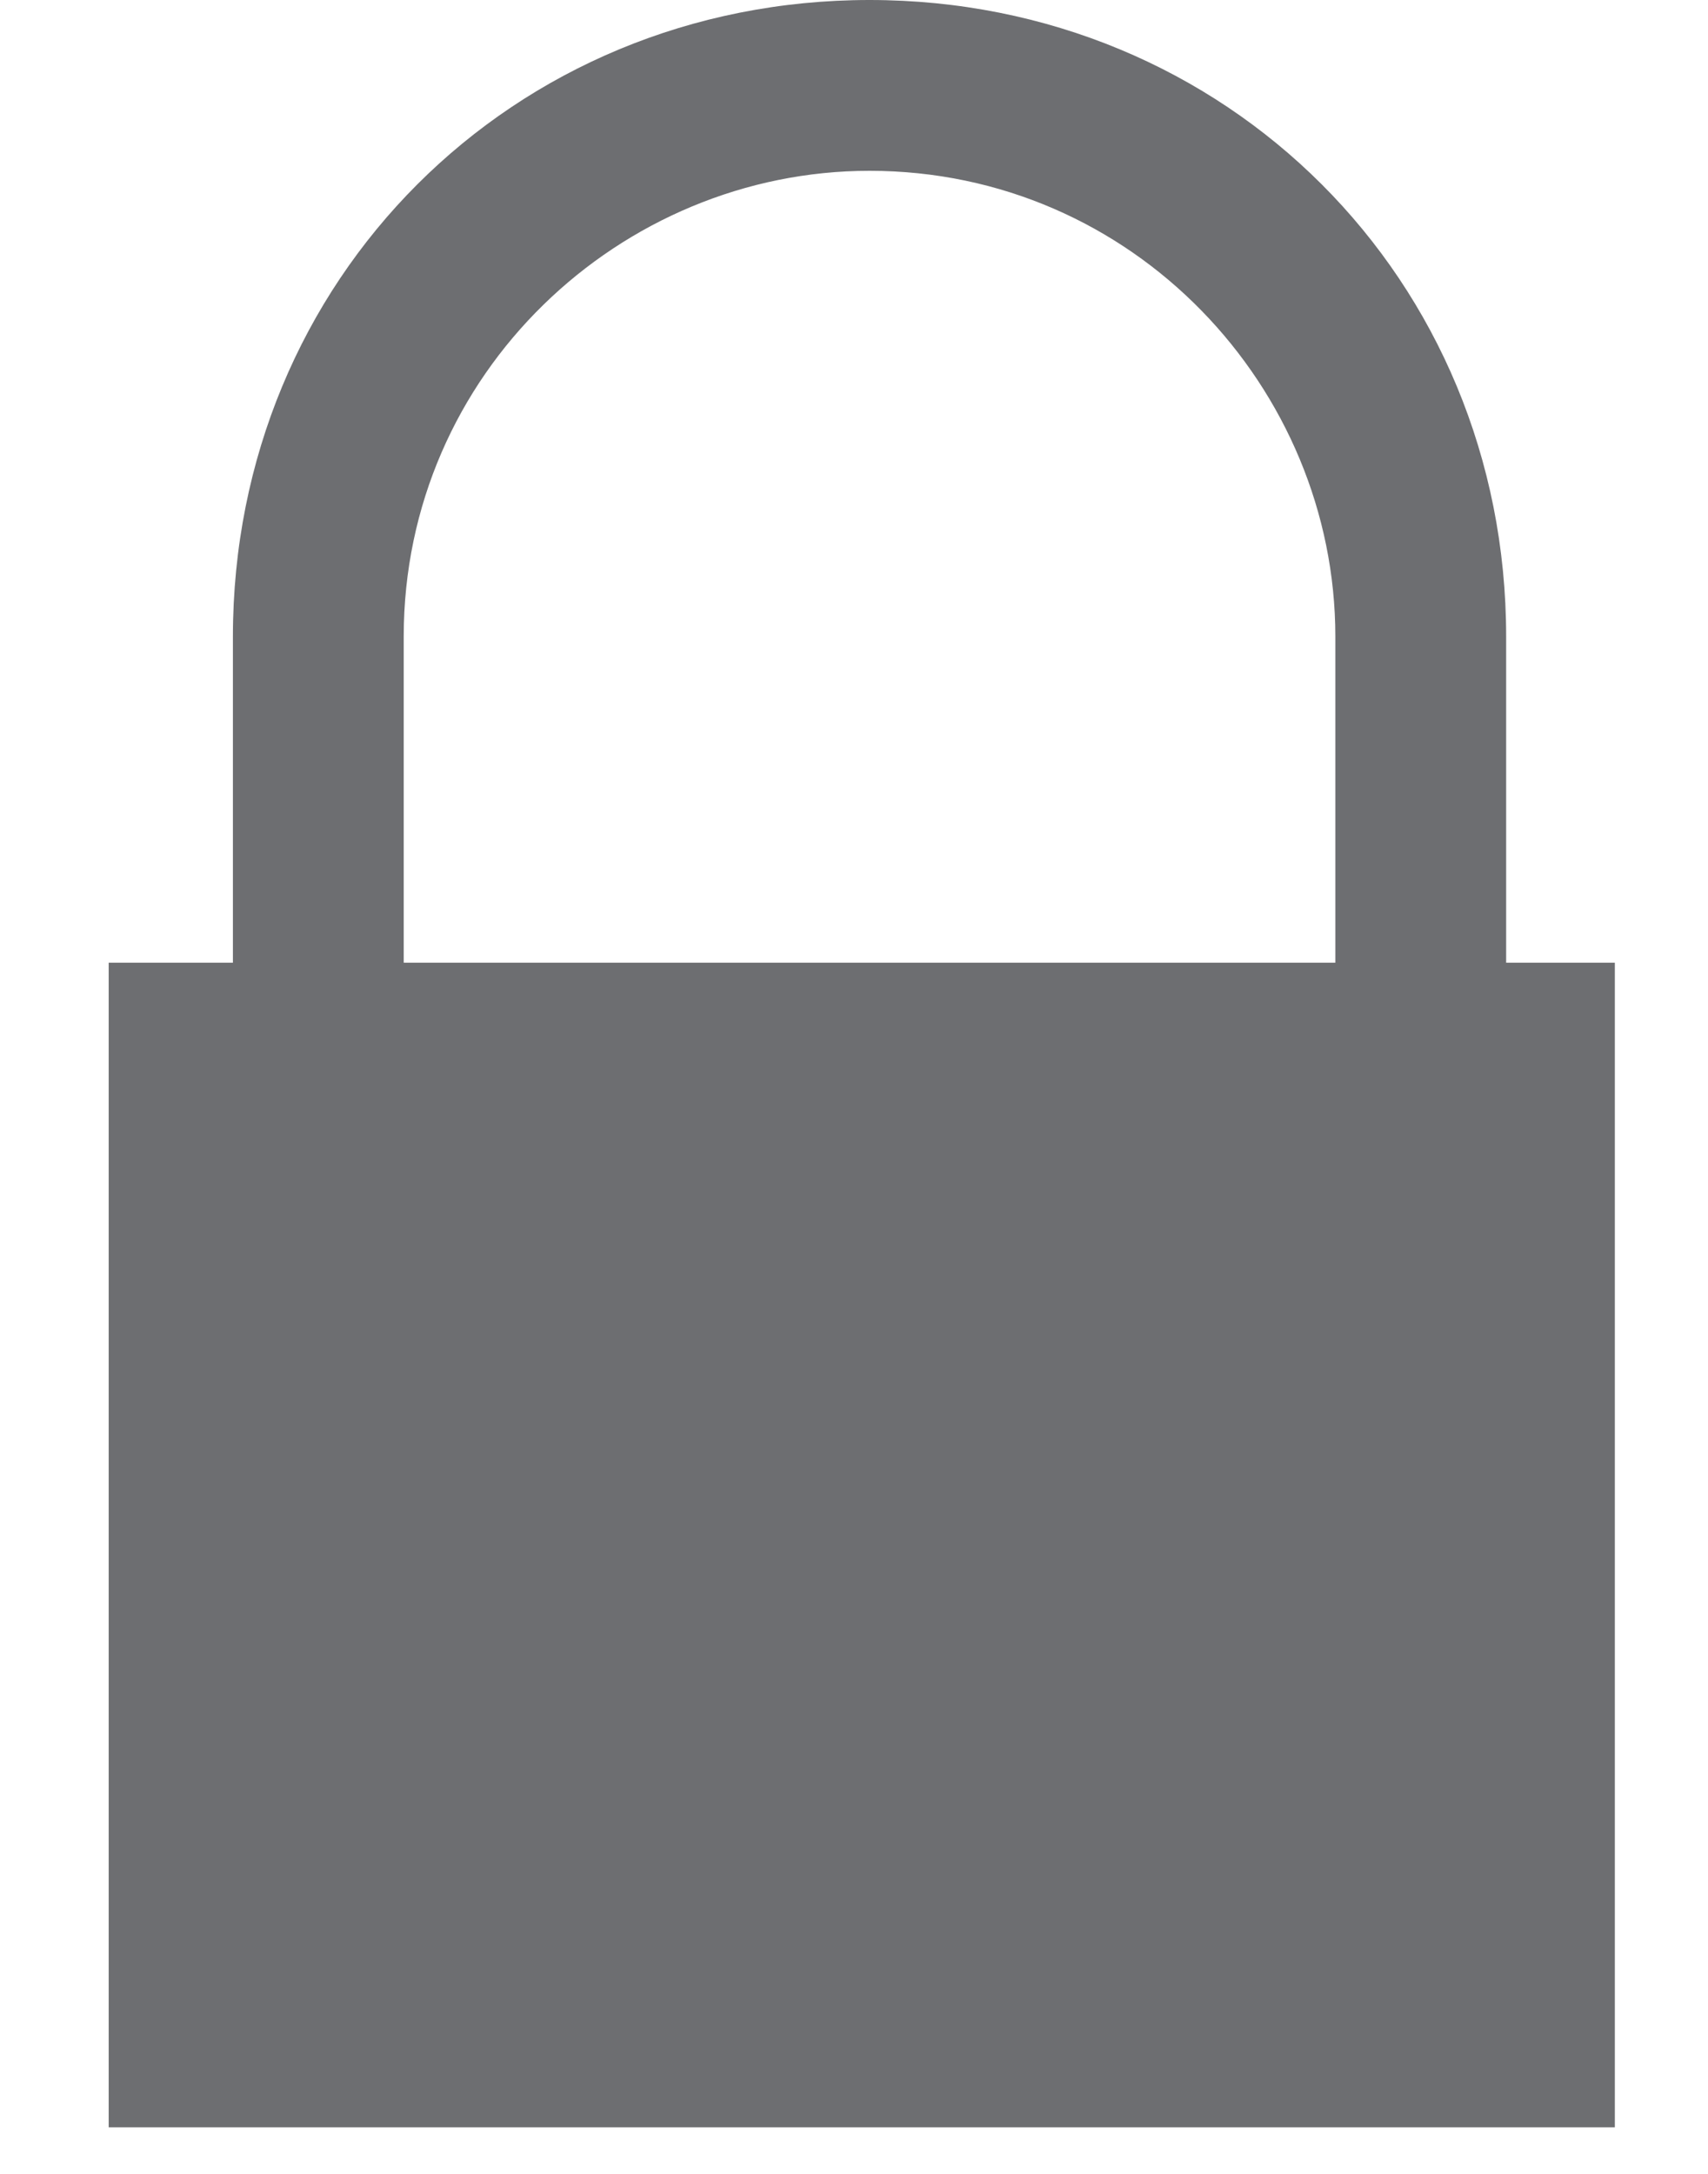 <?xml version="1.0" encoding="UTF-8" standalone="no"?>
<svg width="11px" height="14px" viewBox="0 0 11 14" version="1.1" xmlns="http://www.w3.org/2000/svg" xmlns:xlink="http://www.w3.org/1999/xlink" xmlns:sketch="http://www.bohemiancoding.com/sketch/ns">
    <!-- Generator: Sketch 3.3.3 (12081) - http://www.bohemiancoding.com/sketch -->
    <title>lock</title>
    <desc>Created with Sketch.</desc>
    <defs></defs>
    <g id="Page-1" stroke="none" stroke-width="1" fill="none" fill-rule="evenodd" sketch:type="MSPage">
        <path d="M9.7,6.2 L9.7,4.1 C9.7,1.8 7.9,-5.68434189e-14 5.6,-5.68434189e-14 C3.3,-5.68434189e-14 1.5,1.8 1.5,4.1 L1.5,6.2 L0.7,6.2 L0.7,13.7 L10.4,13.7 L10.4,6.2 L9.7,6.2 L9.7,6.2 Z M2.6,4.1 C2.6,2.4 4,1.1 5.6,1.1 C7.3,1.1 8.6,2.5 8.6,4.1 L8.6,6.2 L2.6,6.2 L2.6,4.1 L2.6,4.1 Z" id="lock" fill="#6D6E71" sketch:type="MSShapeGroup"></path>
    </g>
</svg>